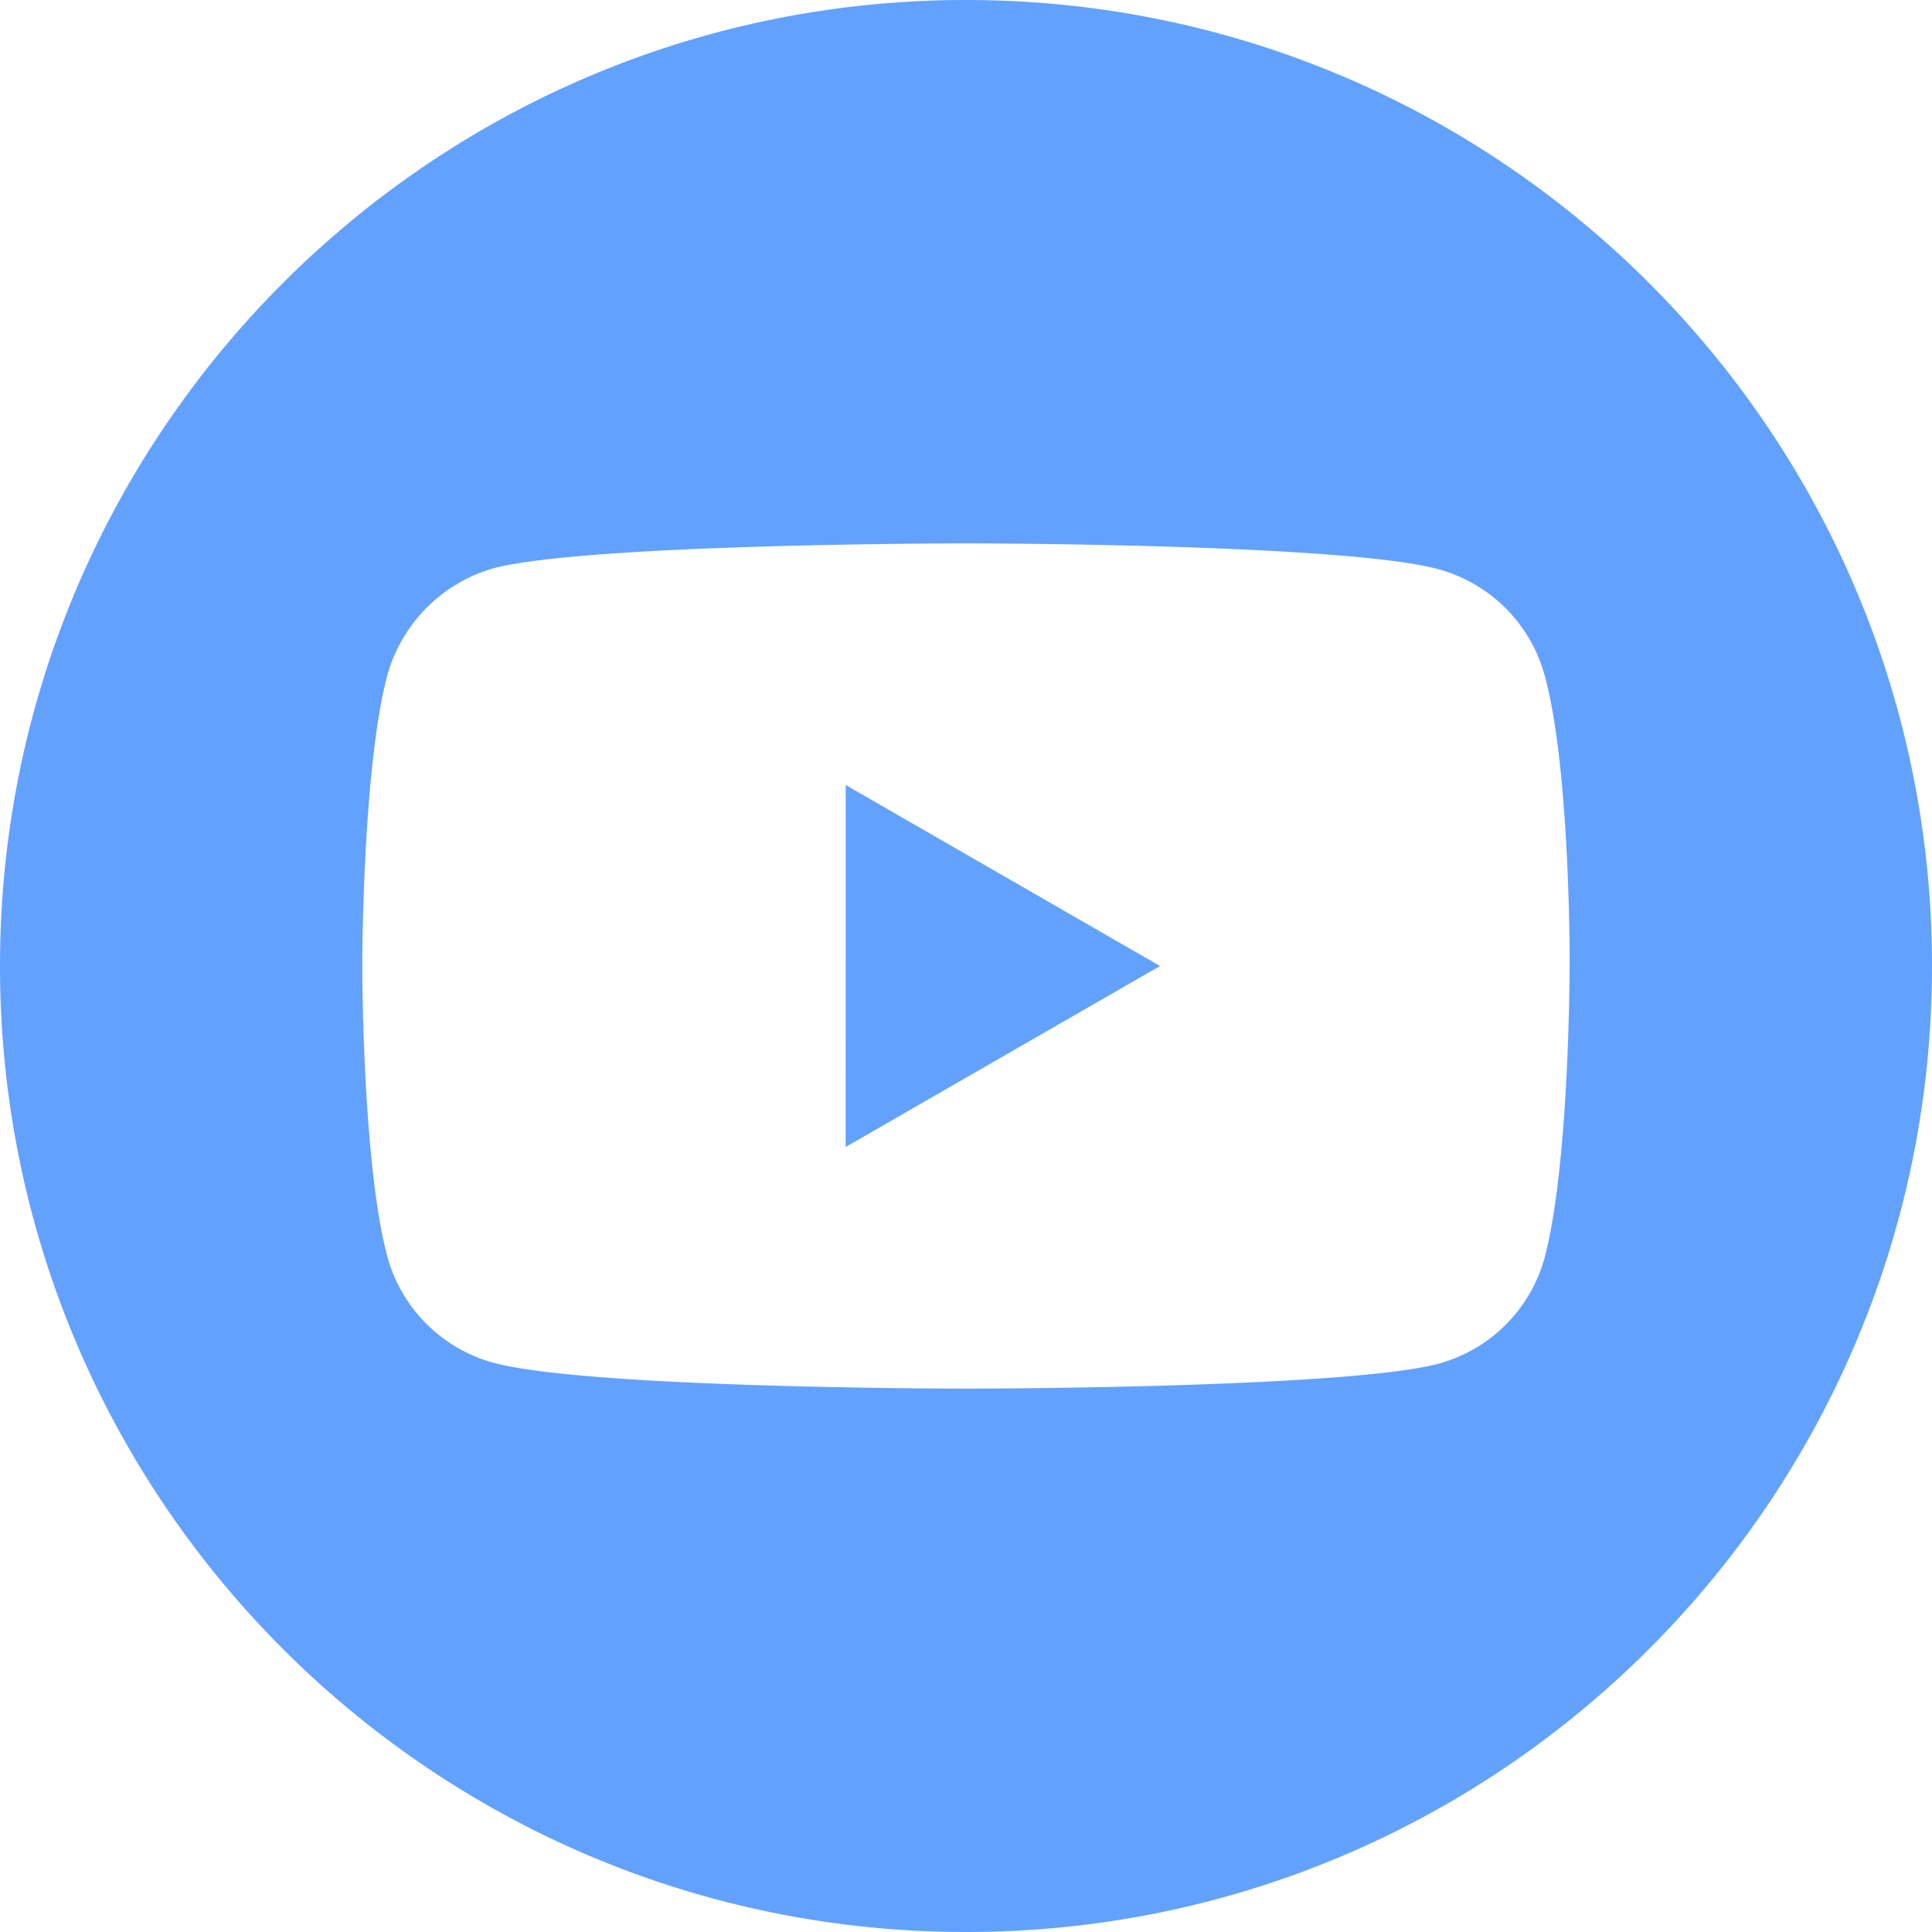 <svg width="24" height="24" viewBox="0 0 24 24" xmlns="http://www.w3.org/2000/svg"><g fill="#63a1ff" fill-rule="nonzero"><path d="M10.505 14.248L14.41 12l-3.904-2.248z"/><path d="M12 0C5.374 0 0 5.374 0 12s5.374 12 12 12 12-5.374 12-12S18.626 0 12 0zm7.498 12.012s0 2.434-.309 3.607a1.879 1.879 0 01-1.321 1.322c-1.174.309-5.868.309-5.868.309s-4.682 0-5.868-.321a1.88 1.88 0 01-1.321-1.322C4.5 14.446 4.5 12 4.5 12s0-2.433.31-3.607a1.917 1.917 0 011.321-1.334C7.306 6.75 12 6.75 12 6.75s4.694 0 5.868.321a1.88 1.88 0 011.321 1.322c.322 1.174.31 3.62.31 3.62z"/></g></svg>